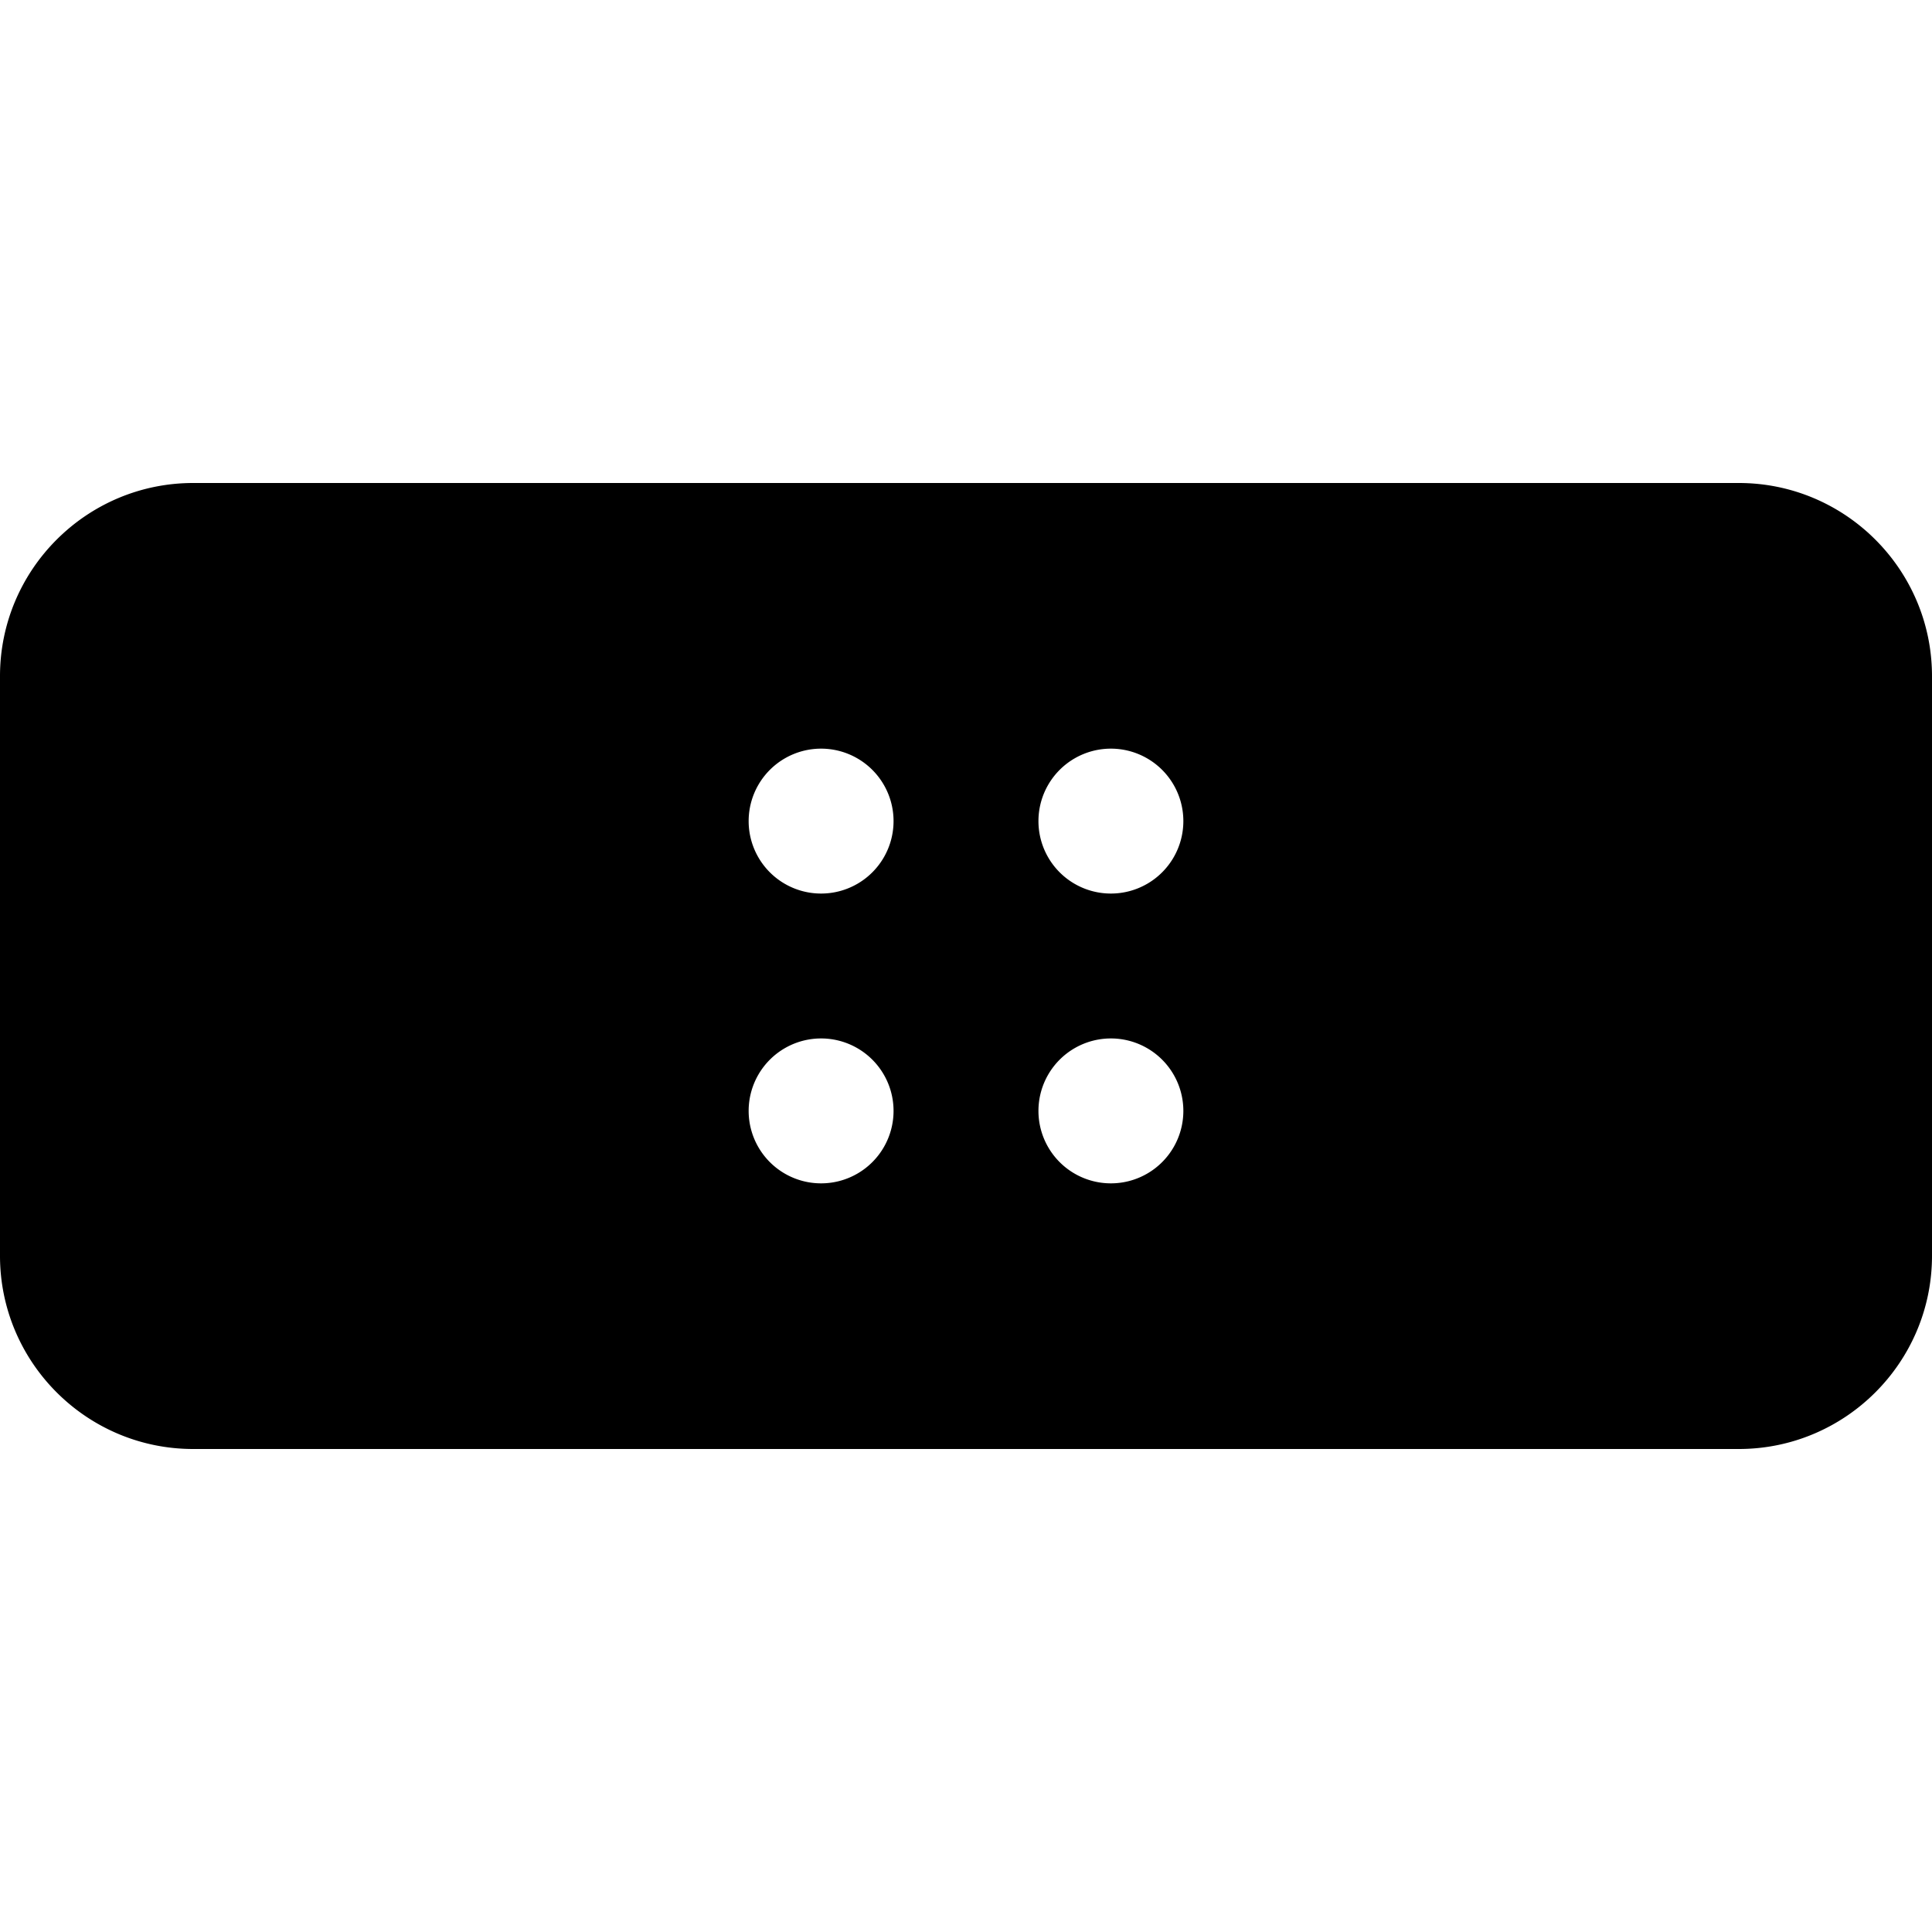 <svg xmlns="http://www.w3.org/2000/svg" width="24" height="24" viewBox="0 0 640 512">
    <path class="pr-icon-duotone-secondary" d="M0 160L0 352c0 35.3 28.7 64 64 64l96 0 0-320L64 96C28.7 96 0 124.7 0 160zM192 96l0 320 256 0 0-320L192 96zM296 208a24 24 0 1 1 -48 0 24 24 0 1 1 48 0zm0 96a24 24 0 1 1 -48 0 24 24 0 1 1 48 0zm96-96a24 24 0 1 1 -48 0 24 24 0 1 1 48 0zm0 96a24 24 0 1 1 -48 0 24 24 0 1 1 48 0zM480 96l0 320 96 0c35.3 0 64-28.7 64-64l0-192c0-35.3-28.7-64-64-64l-96 0z"/>
    <path class="pr-icon-duotone-primary" d="M192 96l-32 0 0 320 32 0 0-320zm288 0l-32 0 0 320 32 0 0-320z"/>
</svg>